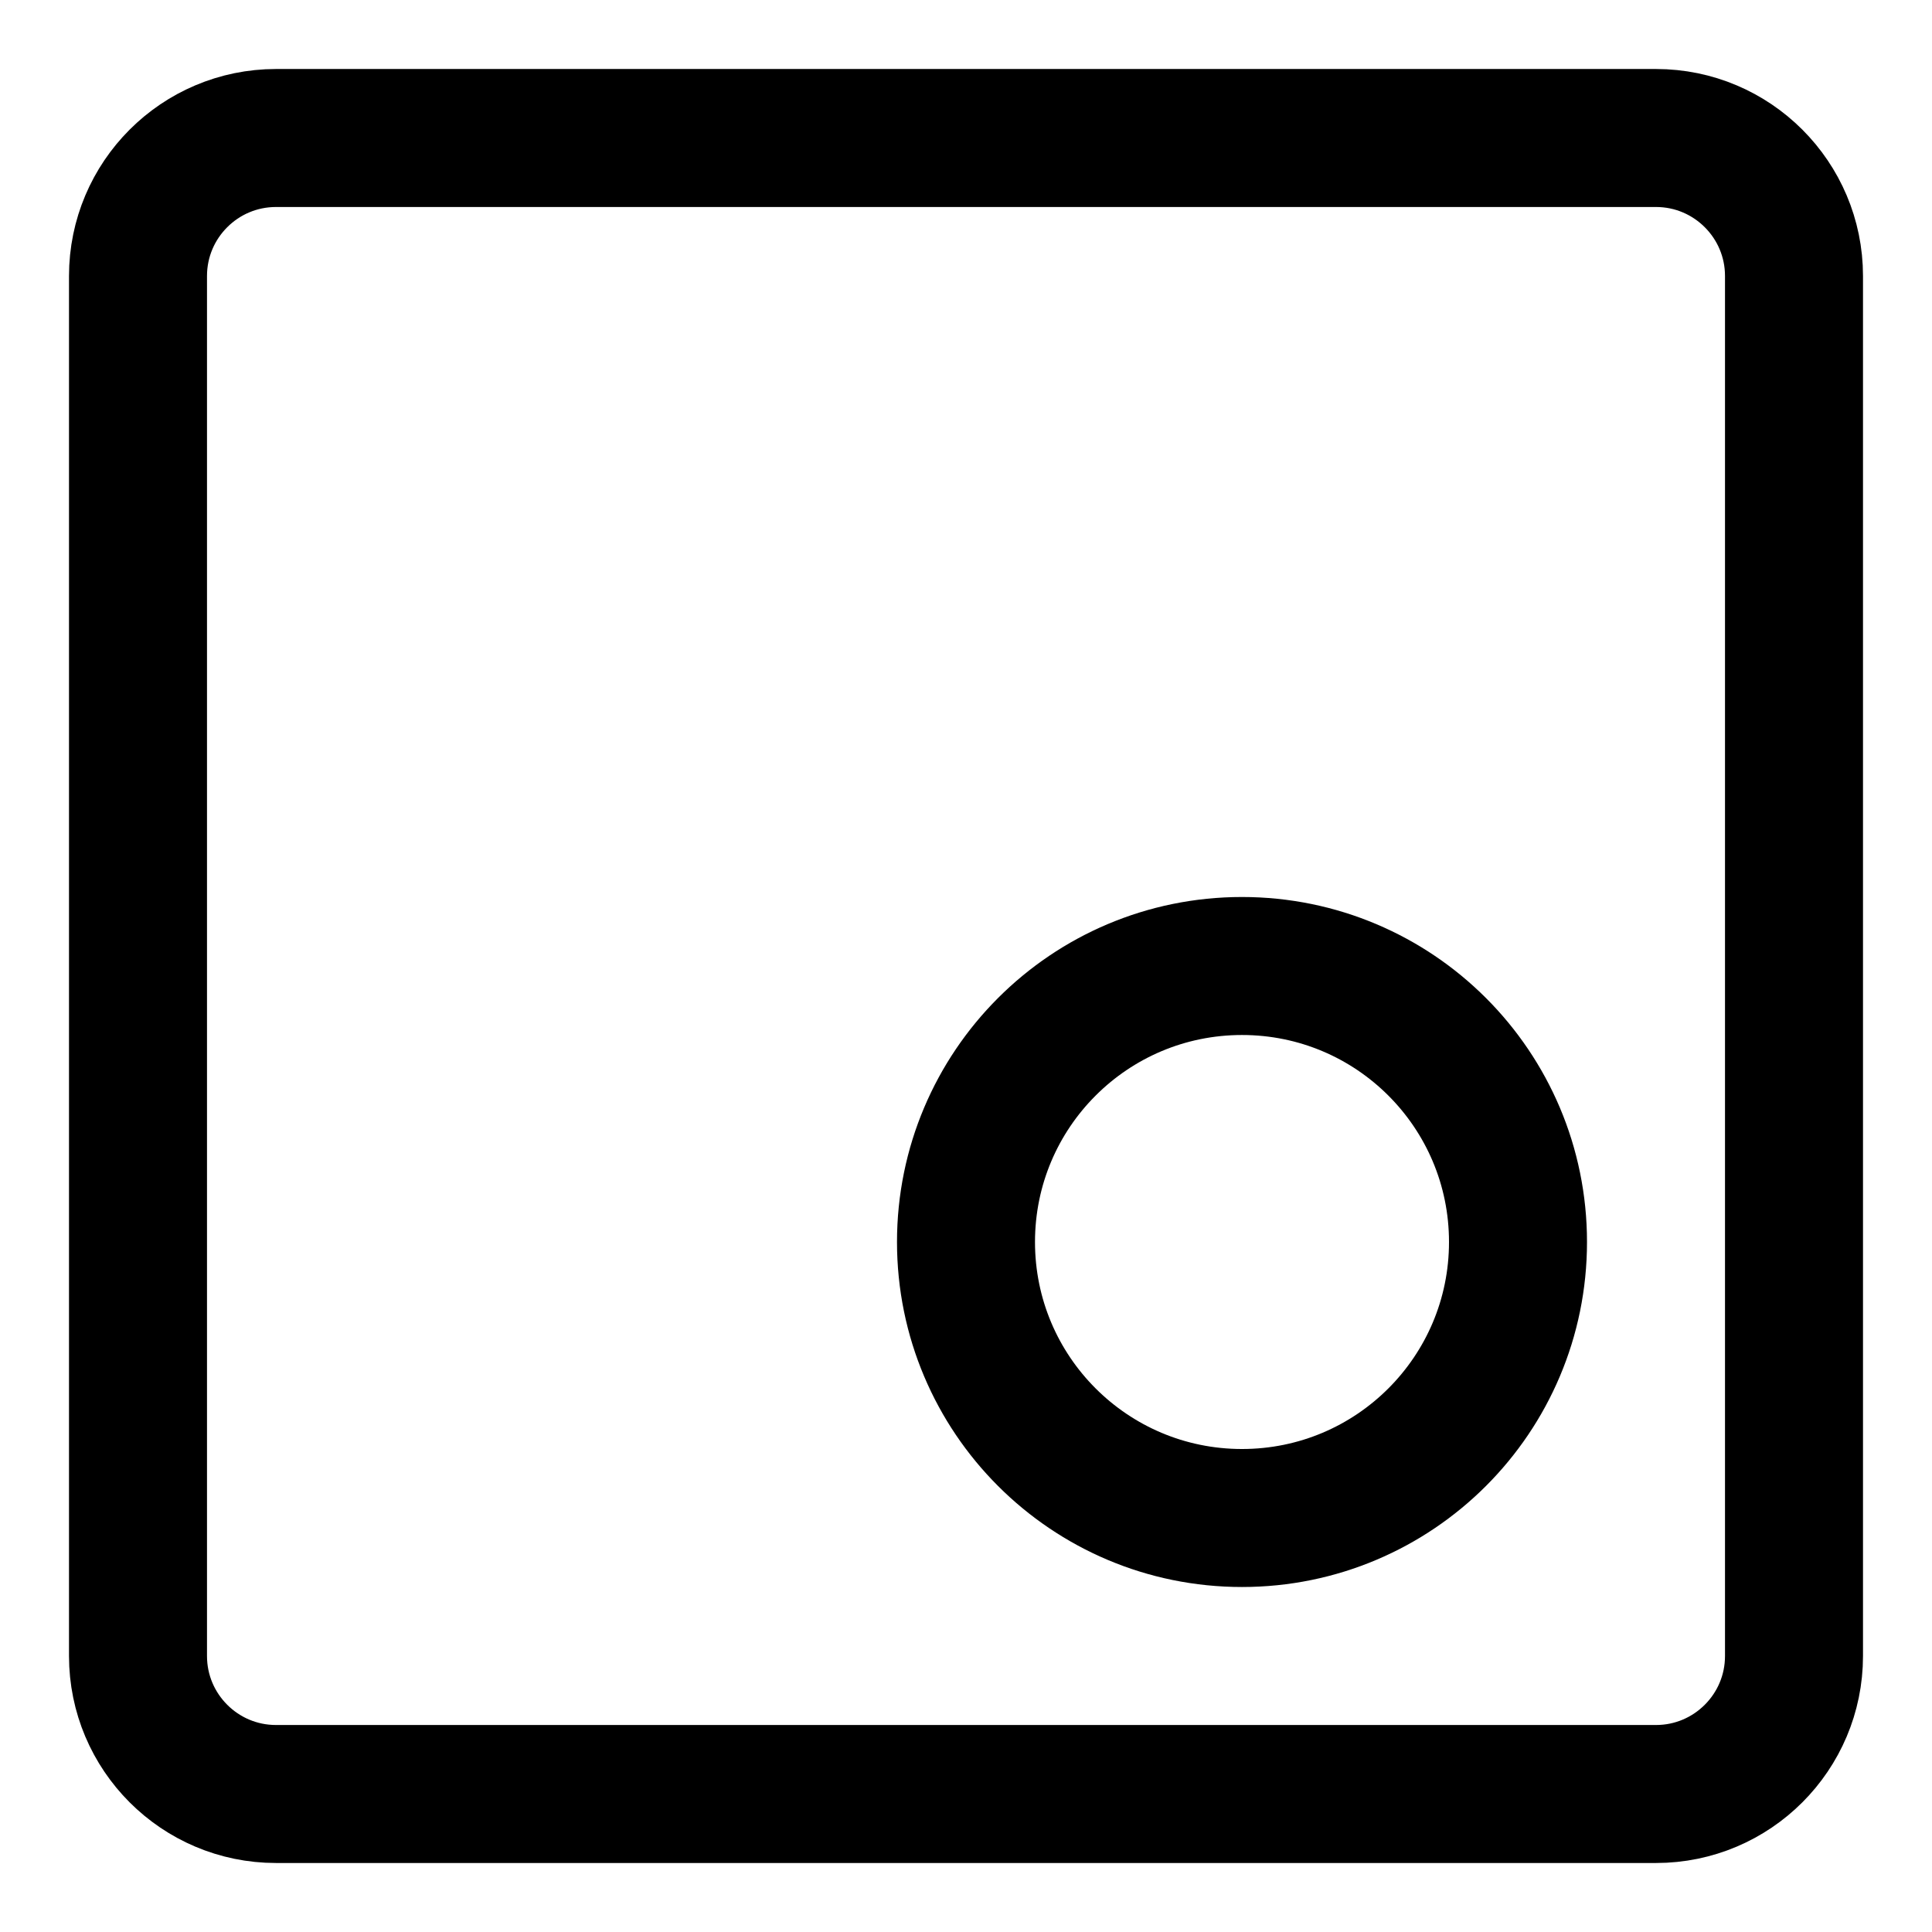 <svg xmlns="http://www.w3.org/2000/svg" fill="none" viewBox="0 0 14 14"><g id="align-bottom-right-circle"><path id="Vector" stroke="#000000" stroke-linecap="round" stroke-linejoin="round" d="M1 2 1 12c0 0.552 0.448 1 1 1l10 0c0.552 0 1 -0.448 1 -1l0 -10c0 -0.552 -0.448 -1 -1 -1L2 1C1.448 1 1 1.448 1 2Z" stroke-width="1"></path><path id="Vector 3609" stroke="#000000" stroke-linecap="round" stroke-linejoin="round" d="M11 9c0 -1.105 -0.895 -2 -2 -2 -1.105 0 -2 0.895 -2 2 0 1.105 0.895 2 2 2 1.105 0 2 -0.895 2 -2Z" stroke-width="1"></path></g></svg>